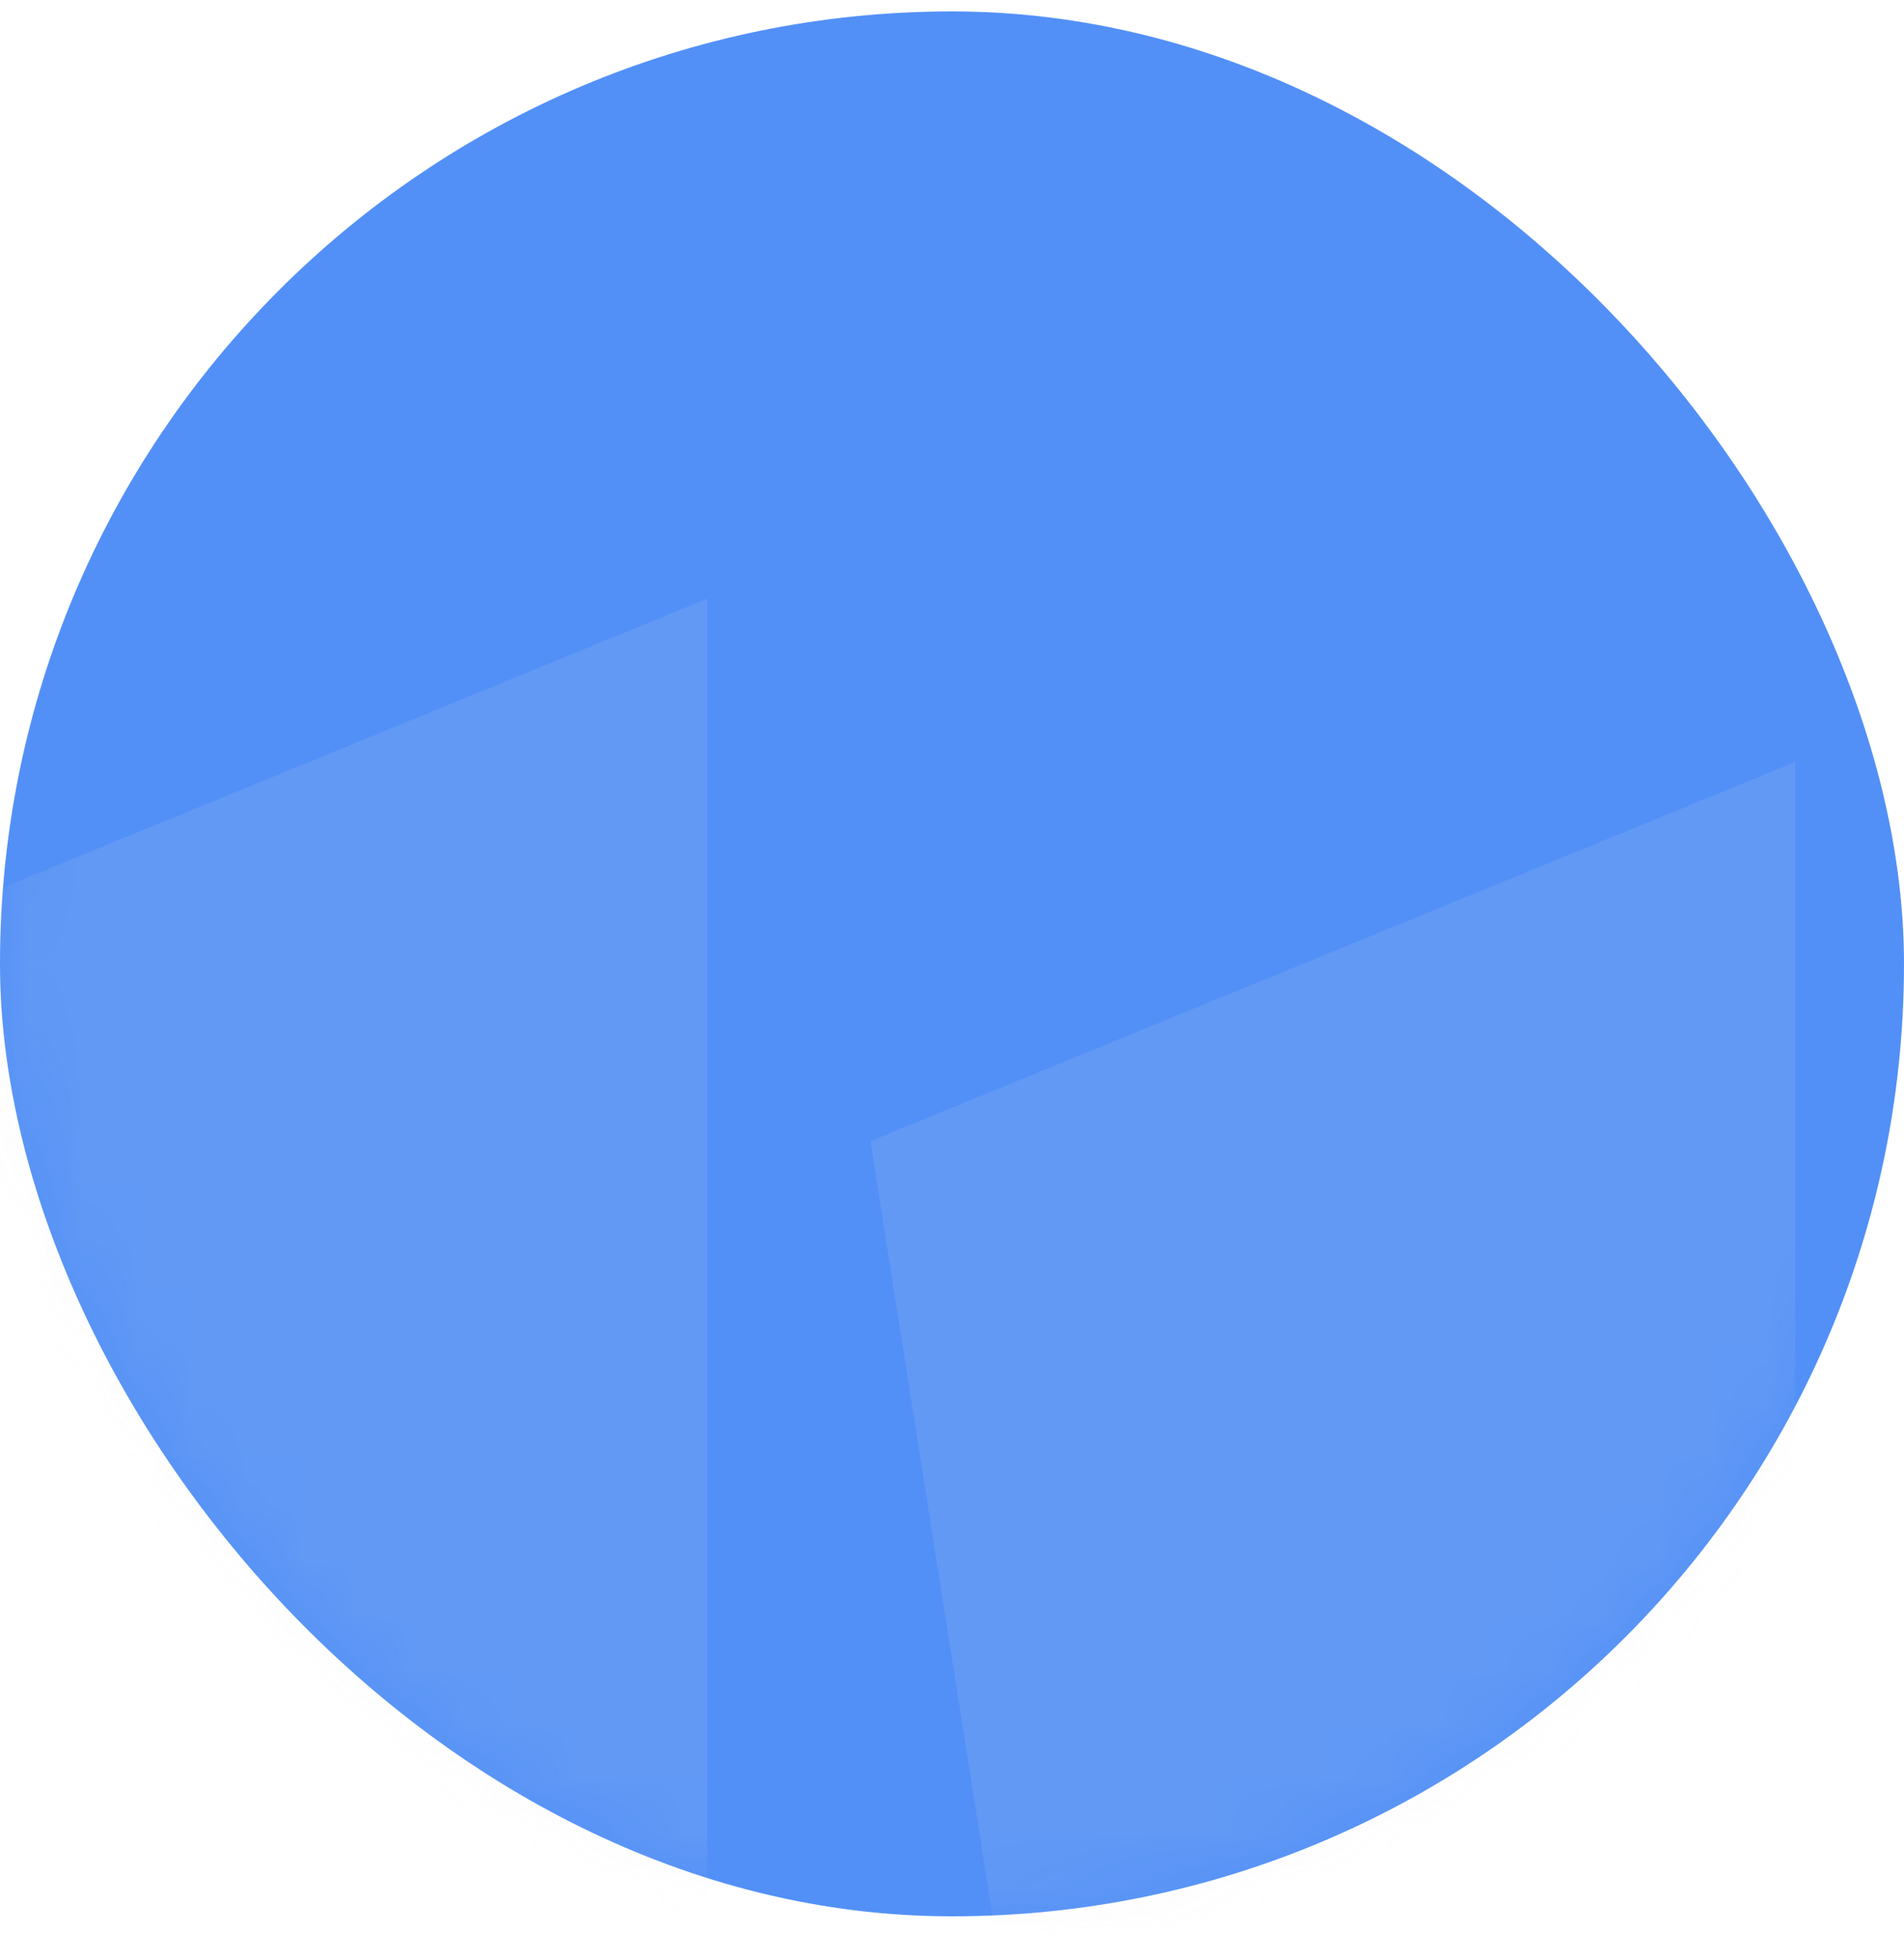 <svg xmlns="http://www.w3.org/2000/svg" xmlns:xlink="http://www.w3.org/1999/xlink" width="35" height="36" viewBox="0 0 35 36">
    <defs>
        <rect id="a" width="35" height="35" rx="17.5"/>
    </defs>
    <g fill="none" fill-rule="evenodd" opacity=".776" transform="translate(0 .21)">
        <mask id="b" fill="#fff">
            <use xlink:href="#a"/>
        </mask>
        <use fill="#2070F5" fill-rule="nonzero" xlink:href="#a"/>
        <path fill="#D8D8D8" fill-rule="nonzero" d="M16 20.757l17-6.967v26H19zM-4 17.757l17-6.967v26H-1z" mask="url(#b)" opacity=".319"/>
    </g>
</svg>
